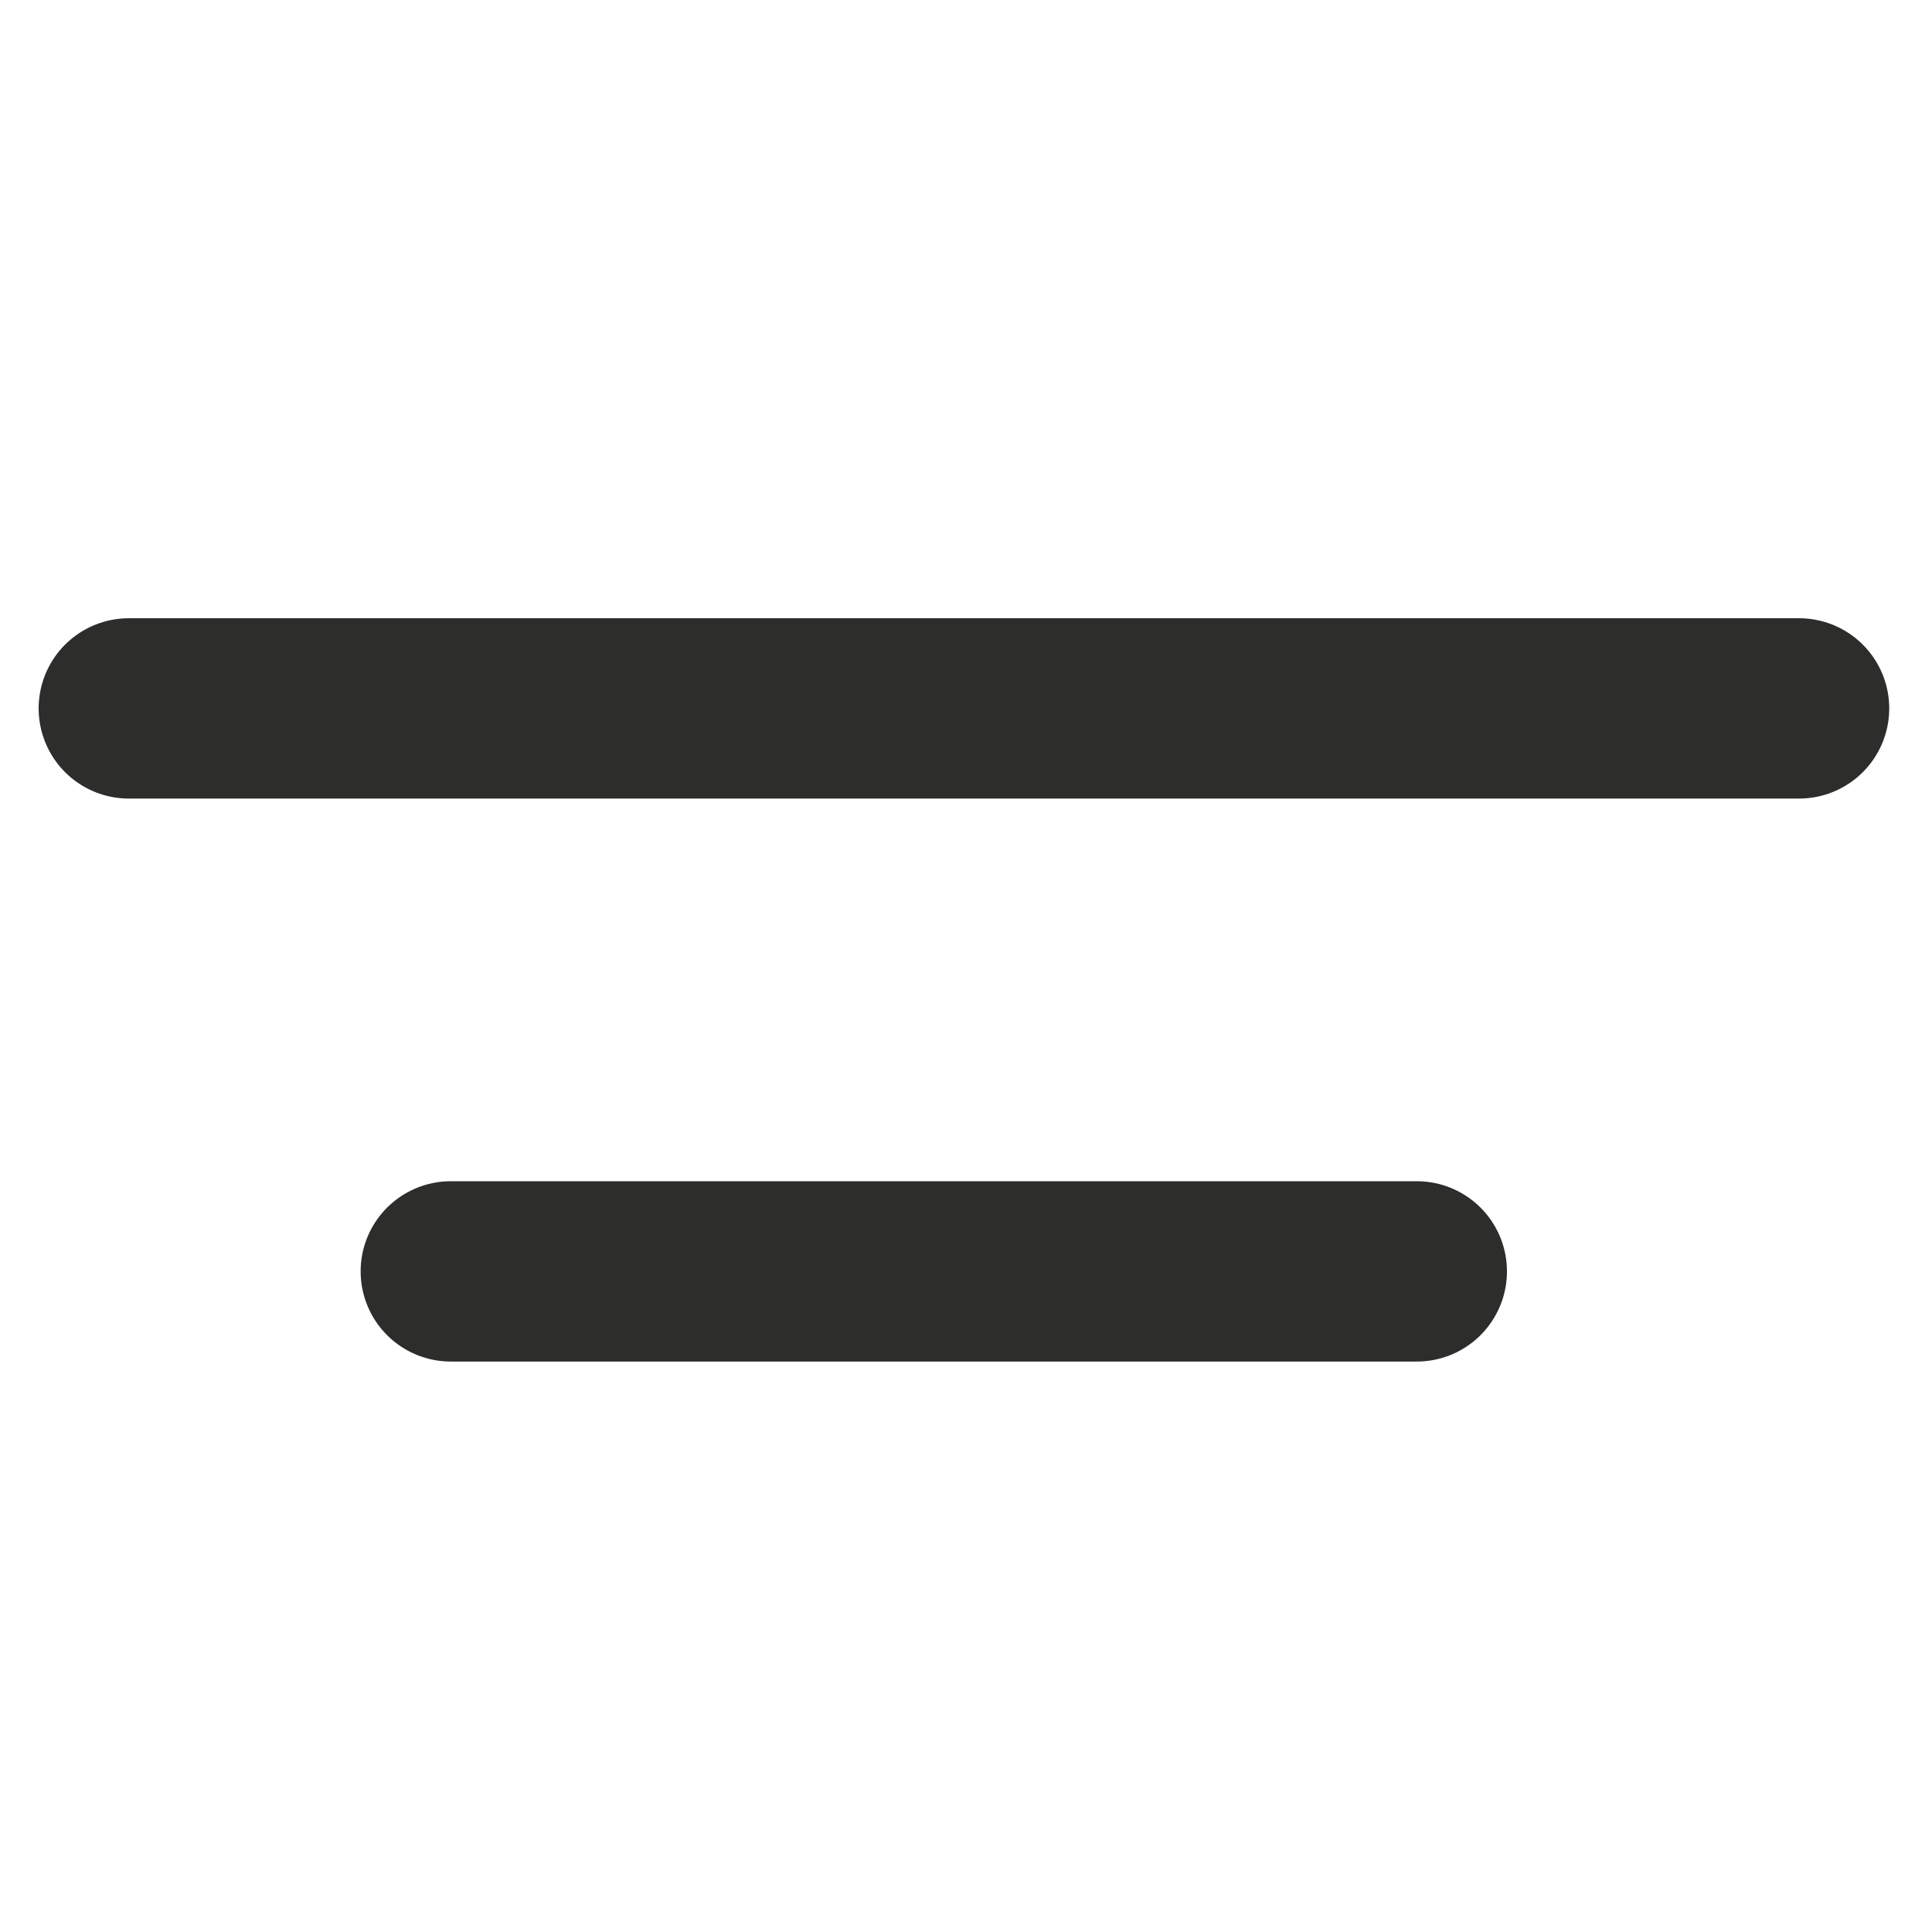<svg id="menu" xmlns="http://www.w3.org/2000/svg" width="30" height="30" viewBox="0 0 30 30">
  <g id="Grupo_2989" data-name="Grupo 2989">
    <g id="Grupo_1893" data-name="Grupo 1893" transform="translate(2 11)">
      <line id="Línea_119" data-name="Línea 119" x2="25.936" transform="translate(0 0)" fill="#ffdd5b" stroke="#2d2d2c" stroke-linecap="round" stroke-width="2.8"/>
      <line id="Línea_120" data-name="Línea 120" x2="15" transform="translate(5 8.742)" fill="#ffdd5b" stroke="#2d2d2c" stroke-linecap="round" stroke-width="2.8"/>
    </g>
  </g>
  <rect id="Rectángulo_1167" data-name="Rectángulo 1167" width="30" height="30" fill="none"/>
</svg>
